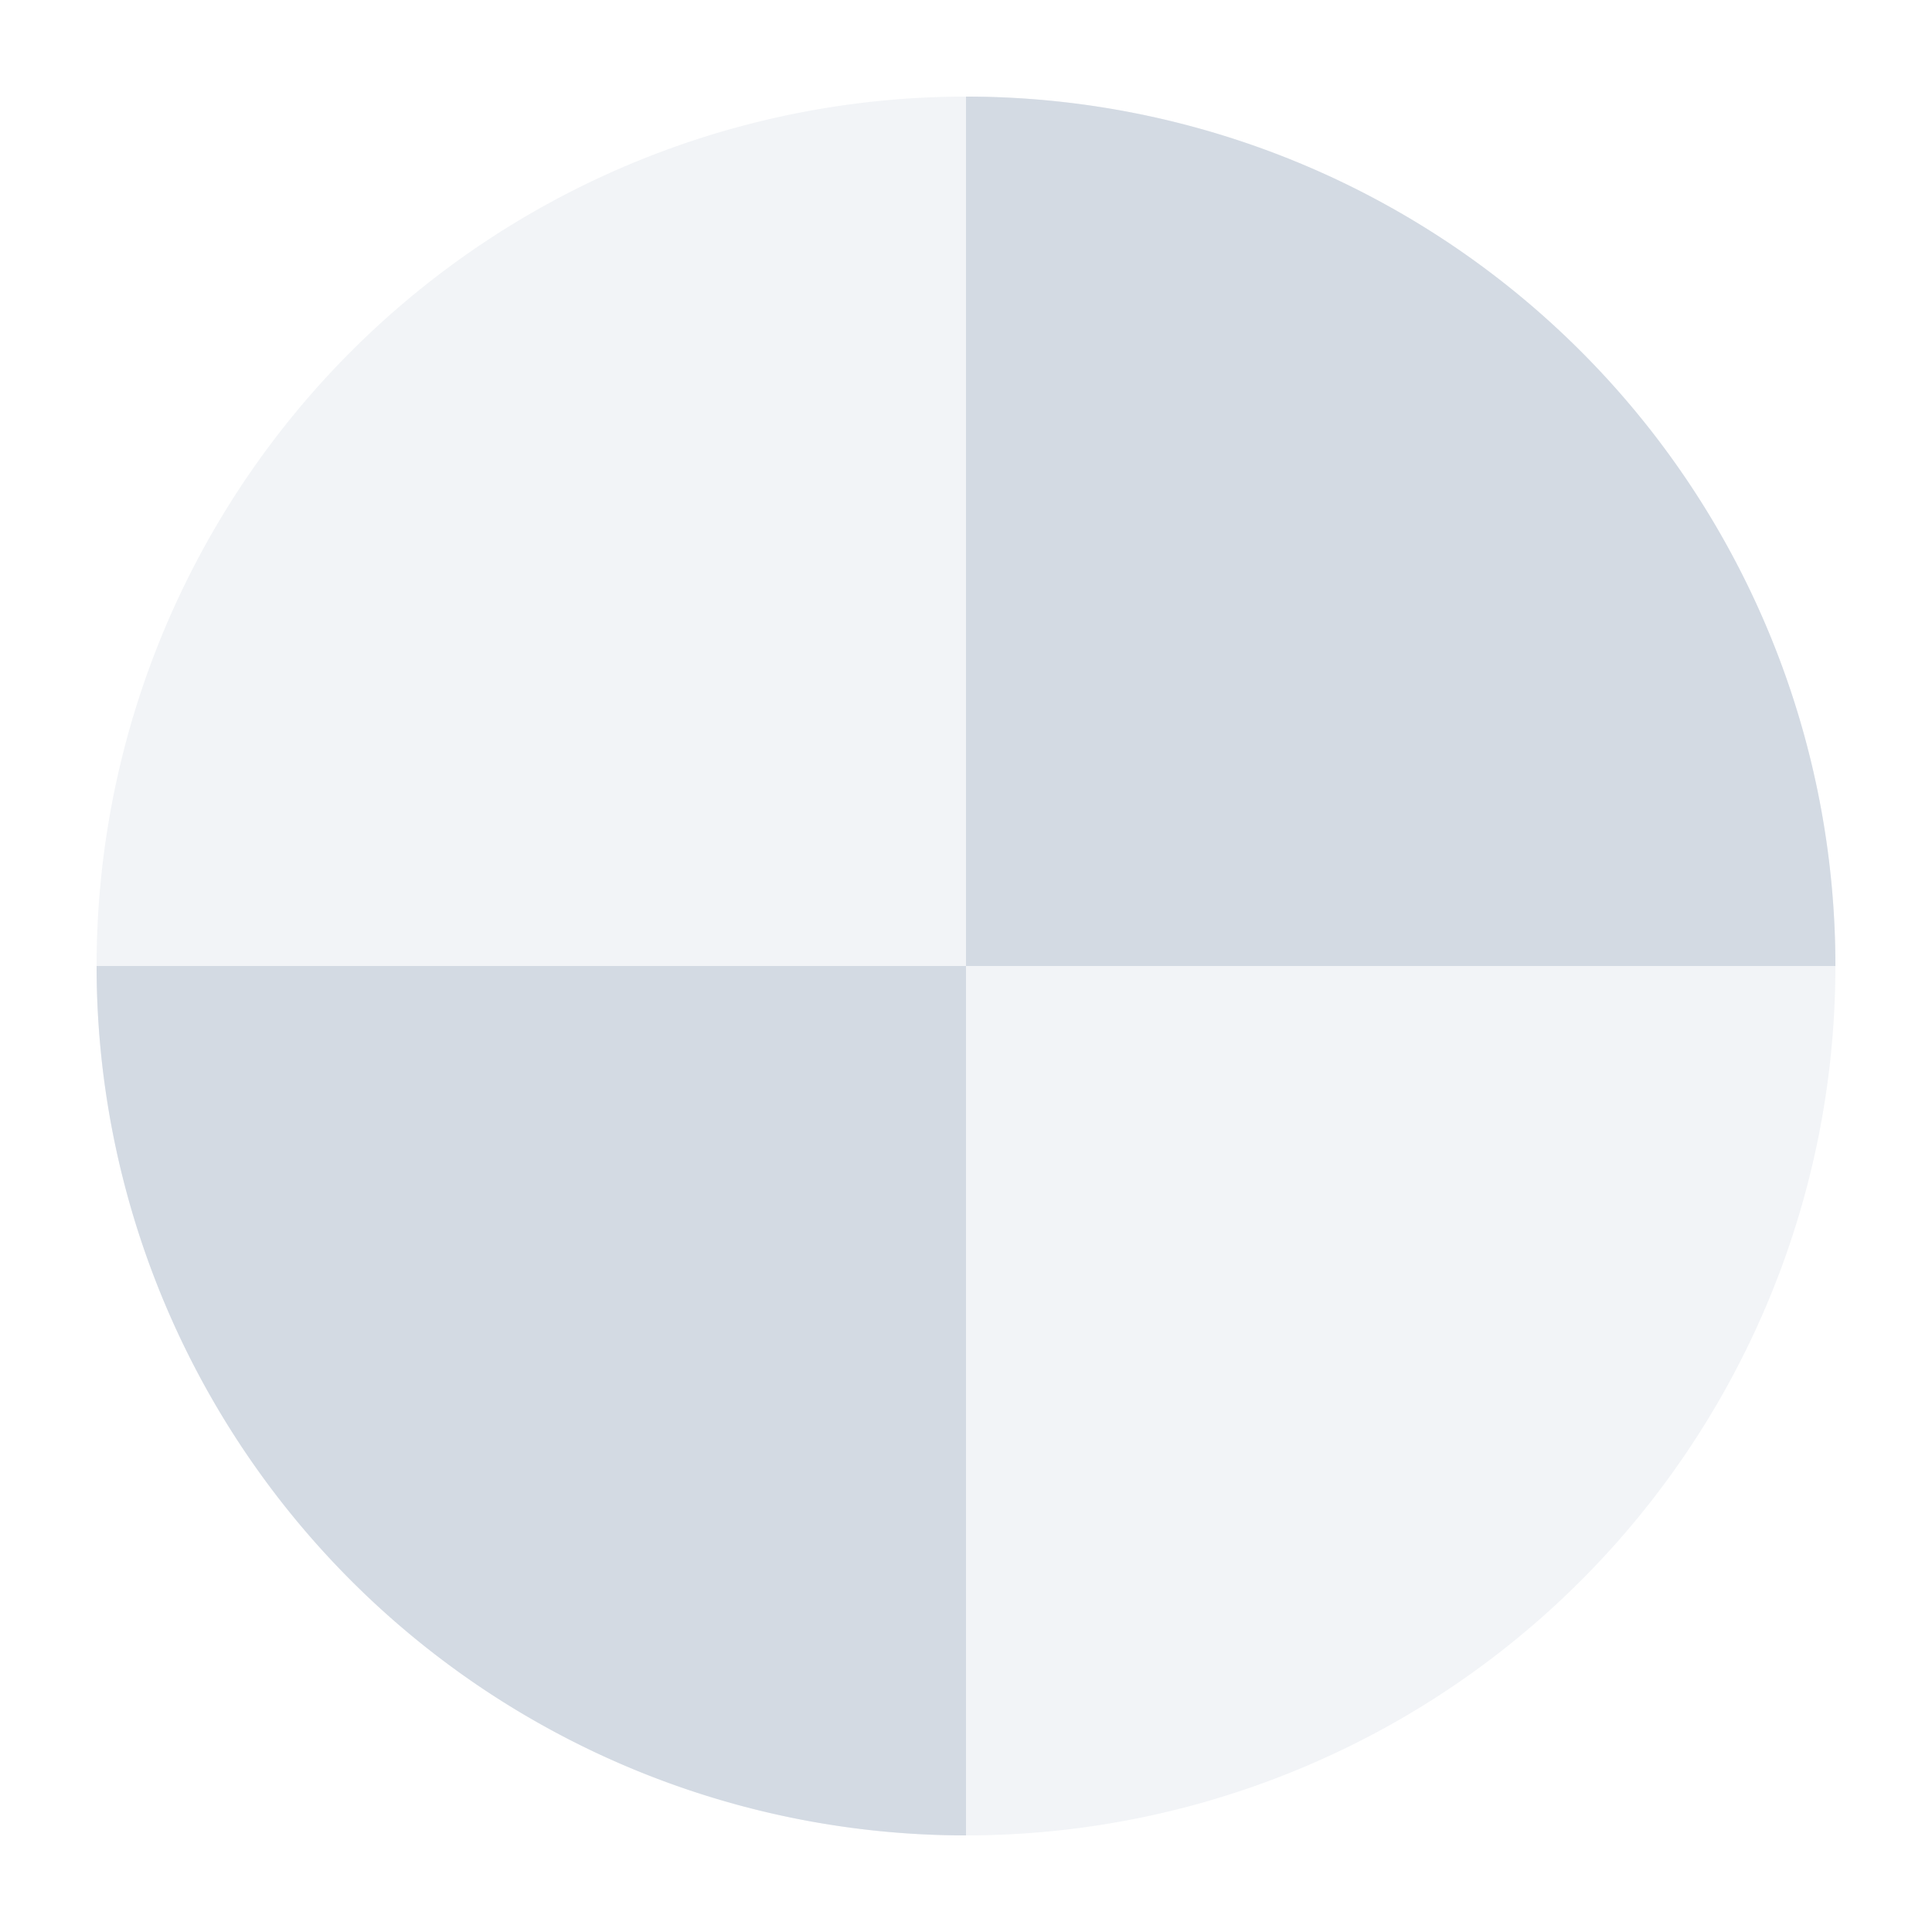 <svg xmlns="http://www.w3.org/2000/svg" width="20" height="20"><defs><style id="current-color-scheme" type="text/css">.ColorScheme-Text{color:#d3dae3}</style></defs><path class="ColorScheme-Text" d="M19 10a9 9 0 0 1-9 9 9 9 0 0 1-9-9 9 9 0 0 1 9-9 9 9 0 0 1 9 9z" opacity=".3" fill="currentColor"/><path class="ColorScheme-Text" d="M10 1v9h9a9 9 0 0 0-9-9zm0 9H1a9 9 0 0 0 9 9z" fill="currentColor"/></svg>